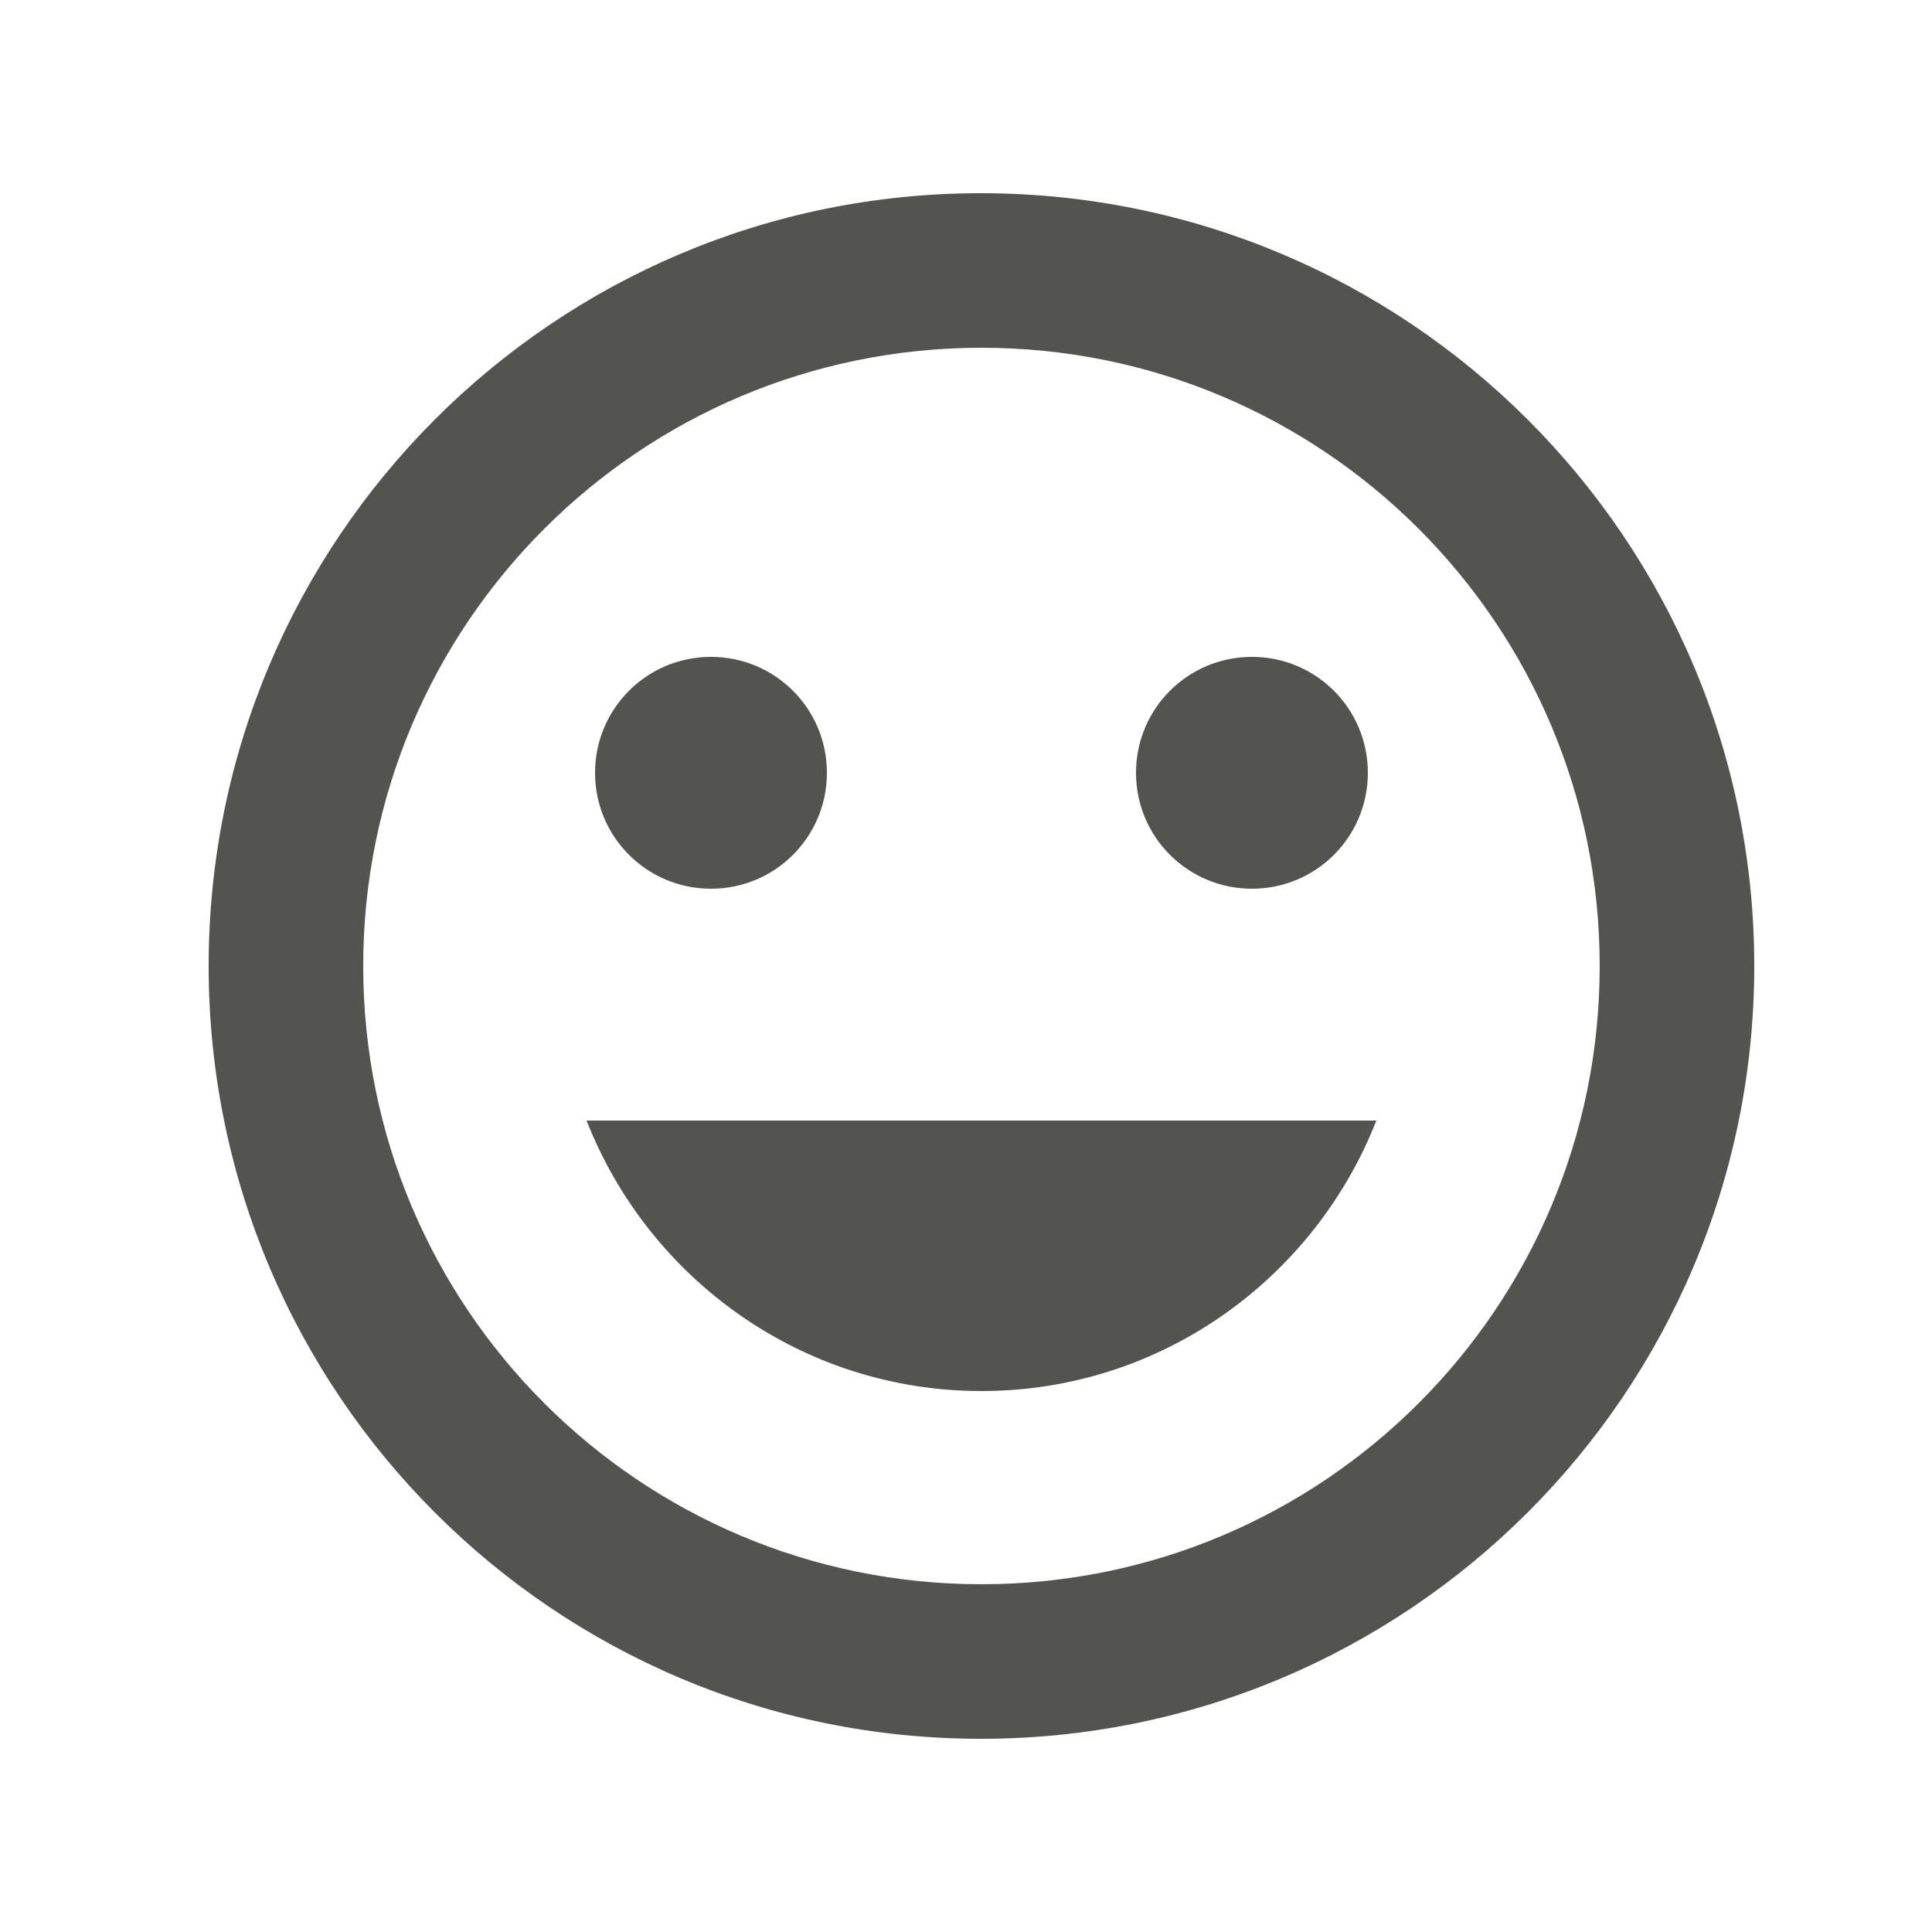 <svg xmlns="http://www.w3.org/2000/svg" width="25" height="25" viewBox="0 0 25 25" fill="none">
	<g clip-path="url(#clip0_5_16664)">
	  <path d="M12.69 2.5C7.17 2.5 2.7 6.98 2.7 12.5C2.7 18.02 7.17 22.5 12.69 22.5C18.22 22.5 22.7 18.02 22.7 12.5C22.7 6.98 18.22 2.5 12.69 2.5ZM12.7 20.5C8.28 20.5 4.7 16.92 4.7 12.5C4.7 8.08 8.28 4.5 12.7 4.5C17.12 4.5 20.7 8.08 20.7 12.5C20.7 16.92 17.12 20.5 12.7 20.5ZM16.2 11.5C17.03 11.5 17.7 10.83 17.7 10C17.7 9.17 17.03 8.5 16.2 8.5C15.37 8.5 14.7 9.17 14.7 10C14.7 10.83 15.37 11.5 16.2 11.5ZM9.2 11.5C10.03 11.5 10.7 10.83 10.7 10C10.7 9.17 10.03 8.5 9.2 8.5C8.37 8.5 7.7 9.17 7.7 10C7.7 10.83 8.37 11.5 9.2 11.5ZM12.7 18C15.03 18 17.01 16.54 17.81 14.5H7.59C8.39 16.54 10.37 18 12.7 18Z" fill="#535350"/>
	</g>
	<defs>
	  <clipPath id="clip0_5_16664">
		<rect width="24" height="24" fill="white" transform="translate(0.7 0.5)"/>
	  </clipPath>
	</defs>
  </svg>
